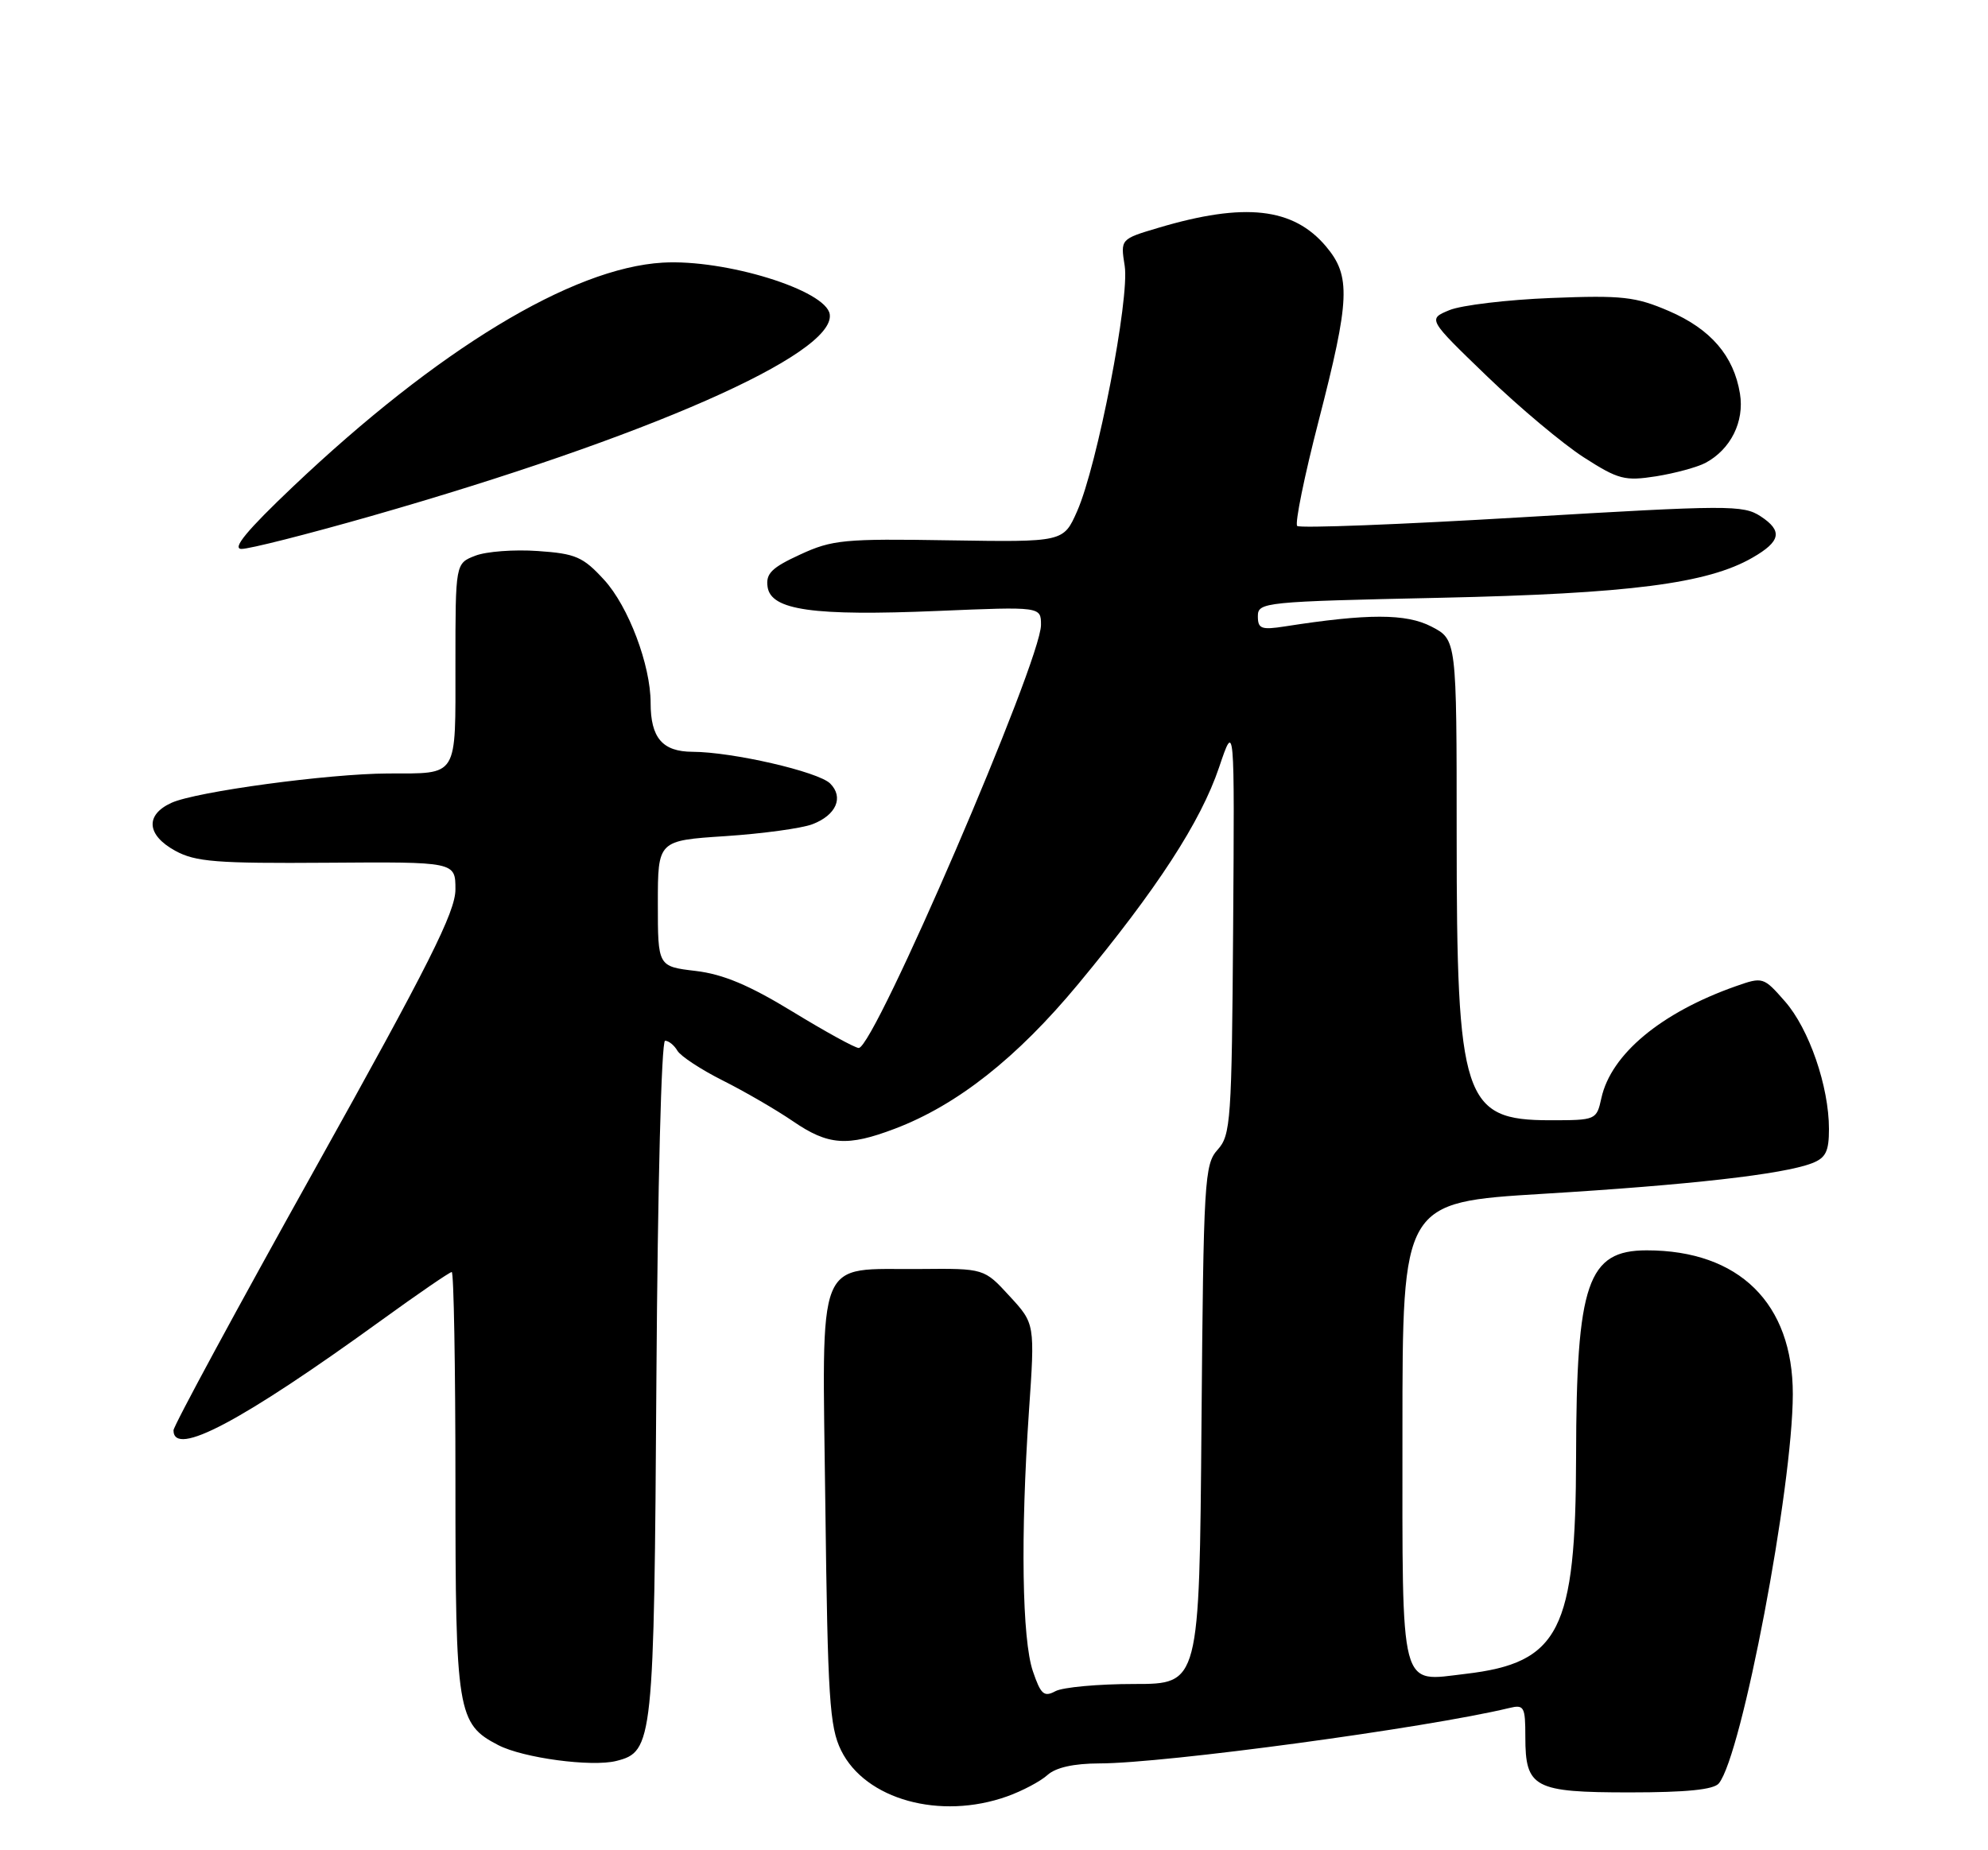 <?xml version="1.0" encoding="UTF-8" standalone="no"?>
<!DOCTYPE svg PUBLIC "-//W3C//DTD SVG 1.1//EN" "http://www.w3.org/Graphics/SVG/1.1/DTD/svg11.dtd" >
<svg xmlns="http://www.w3.org/2000/svg" xmlns:xlink="http://www.w3.org/1999/xlink" version="1.1" viewBox="0 0 275 256">
 <g >
 <path fill="currentColor"
d=" M 139.32 248.55 C 141.42 247.80 143.93 246.47 144.89 245.60 C 146.05 244.55 148.53 244.00 152.08 243.99 C 161.13 243.98 197.32 239.08 208.75 236.33 C 210.83 235.82 211.00 236.12 211.00 240.32 C 211.00 247.37 212.19 248.00 225.45 248.00 C 233.28 248.00 237.07 247.62 237.77 246.75 C 240.95 242.85 247.98 205.80 248.00 192.90 C 248.01 180.33 240.57 173.00 227.79 173.00 C 219.61 173.00 218.06 177.51 218.02 201.50 C 217.98 225.63 215.72 230.08 202.73 231.60 C 193.52 232.68 194.00 234.52 194.00 198.06 C 194.00 166.36 194.00 166.36 213.42 165.18 C 233.72 163.95 246.59 162.49 250.62 160.96 C 252.56 160.22 253.00 159.33 253.00 156.21 C 253.00 150.33 250.25 142.35 246.91 138.55 C 243.95 135.17 243.85 135.14 240.10 136.46 C 229.76 140.11 222.85 145.87 221.52 151.93 C 220.85 154.97 220.78 155.00 214.42 155.00 C 202.43 155.00 201.50 152.16 201.50 115.50 C 201.50 88.50 201.50 88.50 198.00 86.69 C 194.50 84.88 189.21 84.88 177.75 86.67 C 174.47 87.18 174.00 87.00 174.00 85.26 C 174.00 83.32 174.85 83.24 199.25 82.71 C 225.39 82.14 236.20 80.75 242.42 77.16 C 246.34 74.91 246.63 73.46 243.55 71.44 C 241.14 69.86 239.11 69.87 210.52 71.57 C 193.76 72.57 179.78 73.11 179.44 72.77 C 179.10 72.43 180.43 65.88 182.41 58.22 C 186.75 41.39 186.88 38.20 183.43 34.10 C 178.90 28.72 172.16 27.97 160.24 31.52 C 154.99 33.08 154.99 33.08 155.58 36.79 C 156.28 41.24 151.79 64.43 149.00 70.73 C 147.11 75.01 147.11 75.01 131.30 74.76 C 116.77 74.52 115.11 74.68 110.68 76.73 C 106.74 78.54 105.91 79.37 106.18 81.20 C 106.64 84.43 112.49 85.26 129.75 84.53 C 144.00 83.93 144.00 83.93 144.00 86.47 C 144.00 91.48 120.95 145.00 118.79 145.00 C 118.28 145.00 114.17 142.74 109.65 139.98 C 103.64 136.31 100.03 134.79 96.22 134.34 C 91.00 133.72 91.00 133.72 91.00 125.01 C 91.00 116.30 91.00 116.30 100.34 115.69 C 105.47 115.35 110.88 114.61 112.36 114.05 C 115.67 112.80 116.75 110.32 114.84 108.41 C 113.21 106.78 101.34 104.04 95.79 104.02 C 91.63 104.00 90.00 102.09 90.00 97.25 C 90.00 92.02 86.93 83.90 83.58 80.24 C 80.65 77.04 79.64 76.60 74.39 76.24 C 71.15 76.01 67.26 76.30 65.75 76.89 C 63.00 77.95 63.00 77.95 63.00 91.87 C 63.00 107.78 63.49 106.99 53.67 107.02 C 45.45 107.05 27.12 109.53 23.72 111.08 C 20.05 112.75 20.28 115.55 24.25 117.72 C 27.05 119.25 29.97 119.48 45.25 119.37 C 63.00 119.24 63.00 119.24 63.00 123.06 C 63.00 126.17 59.35 133.44 43.50 161.85 C 32.78 181.07 24.00 197.30 24.00 197.90 C 24.00 201.68 33.36 196.72 52.74 182.69 C 57.82 179.01 62.21 176.00 62.49 176.00 C 62.77 176.00 63.00 189.07 63.00 205.05 C 63.00 236.93 63.26 238.53 68.93 241.46 C 72.36 243.24 81.84 244.51 85.25 243.65 C 90.35 242.37 90.48 241.13 90.80 190.75 C 90.98 164.10 91.49 144.00 92.00 144.00 C 92.50 144.00 93.26 144.62 93.70 145.37 C 94.14 146.13 96.97 147.99 100.00 149.51 C 103.03 151.03 107.38 153.56 109.68 155.13 C 114.56 158.48 117.21 158.67 123.79 156.17 C 132.40 152.90 140.67 146.38 149.13 136.18 C 160.04 123.02 166.09 113.72 168.64 106.16 C 170.78 99.82 170.78 99.82 170.58 128.37 C 170.39 155.05 170.25 157.07 168.44 159.07 C 166.61 161.09 166.48 163.23 166.20 197.10 C 165.91 233.00 165.91 233.00 156.89 233.00 C 151.93 233.00 147.03 233.45 146.01 233.99 C 144.42 234.85 143.97 234.45 142.88 231.24 C 141.38 226.85 141.16 212.45 142.33 195.33 C 143.17 183.15 143.17 183.15 139.65 179.33 C 136.14 175.50 136.14 175.50 127.32 175.58 C 112.66 175.71 113.74 173.02 114.17 208.34 C 114.50 234.97 114.75 238.93 116.35 242.19 C 119.70 248.99 130.05 251.86 139.32 248.55 Z  M 51.39 71.39 C 89.50 60.48 115.54 49.02 114.78 43.50 C 114.32 40.16 100.33 35.83 91.66 36.34 C 79.11 37.08 60.54 48.35 40.50 67.36 C 34.17 73.37 32.06 75.92 33.39 75.95 C 34.43 75.98 42.53 73.92 51.39 71.39 Z  M 235.93 64.04 C 239.41 62.17 241.32 58.34 240.69 54.47 C 239.84 49.24 236.65 45.53 230.85 43.03 C 226.24 41.05 224.41 40.84 214.58 41.23 C 208.48 41.47 202.15 42.23 200.50 42.91 C 197.50 44.15 197.50 44.15 205.68 52.04 C 210.18 56.38 216.22 61.44 219.10 63.29 C 223.87 66.35 224.75 66.58 229.10 65.90 C 231.72 65.48 234.80 64.64 235.93 64.04 Z "/>
</g>
</svg>